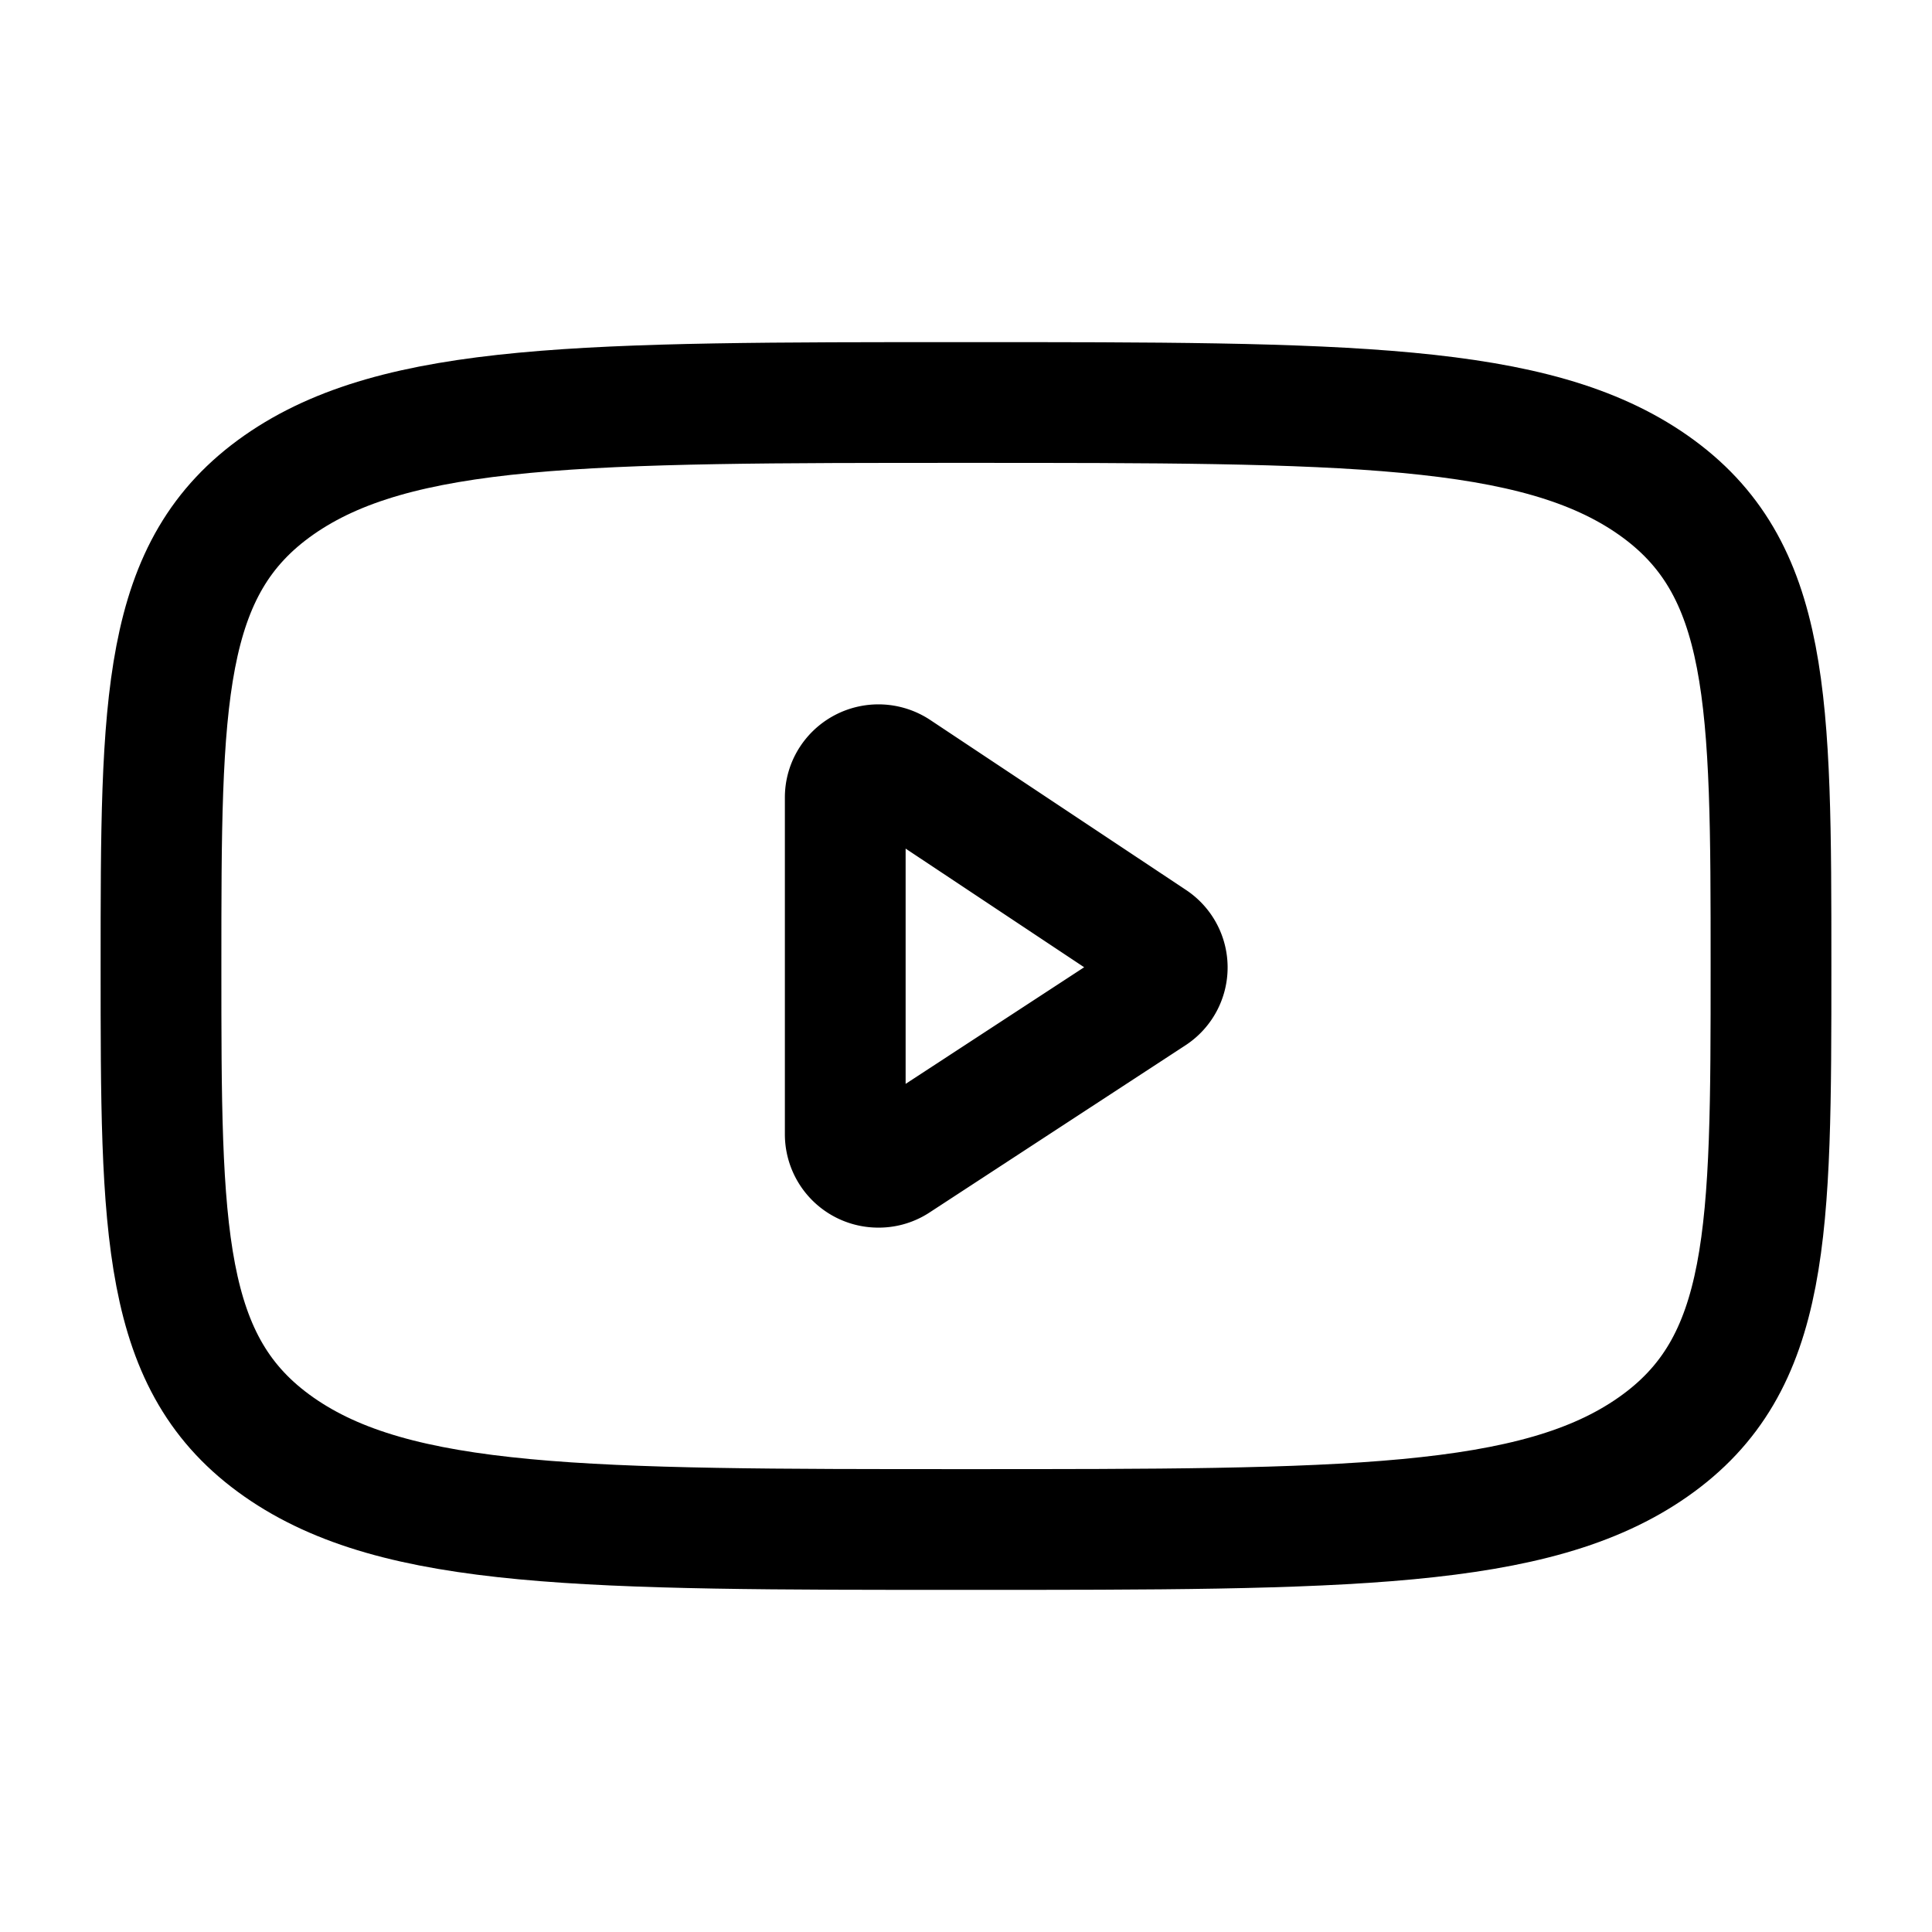 <svg xmlns="http://www.w3.org/2000/svg" width="24" height="24" fill="none" viewBox="0 0 24 24" stroke-width="1.5" stroke-linecap="round" stroke-linejoin="round" stroke="currentColor"><path d="M10.5 9.908v4.184a.41.41 0 0 0 .412.408.4.4 0 0 0 .228-.068l3.175-2.074a.405.405 0 0 0 .003-.678l-3.175-2.11a.415.415 0 0 0-.573.11.4.4 0 0 0-.07.228"/><path d="M2 12c0-3.3 0-4.95 1.464-5.975C4.93 5 7.286 5 12 5s7.071 0 8.535 1.025S22 8.7 22 12s0 4.95-1.465 5.975C19.072 19 16.714 19 12 19s-7.071 0-8.536-1.025S2 15.3 2 12"/></svg>